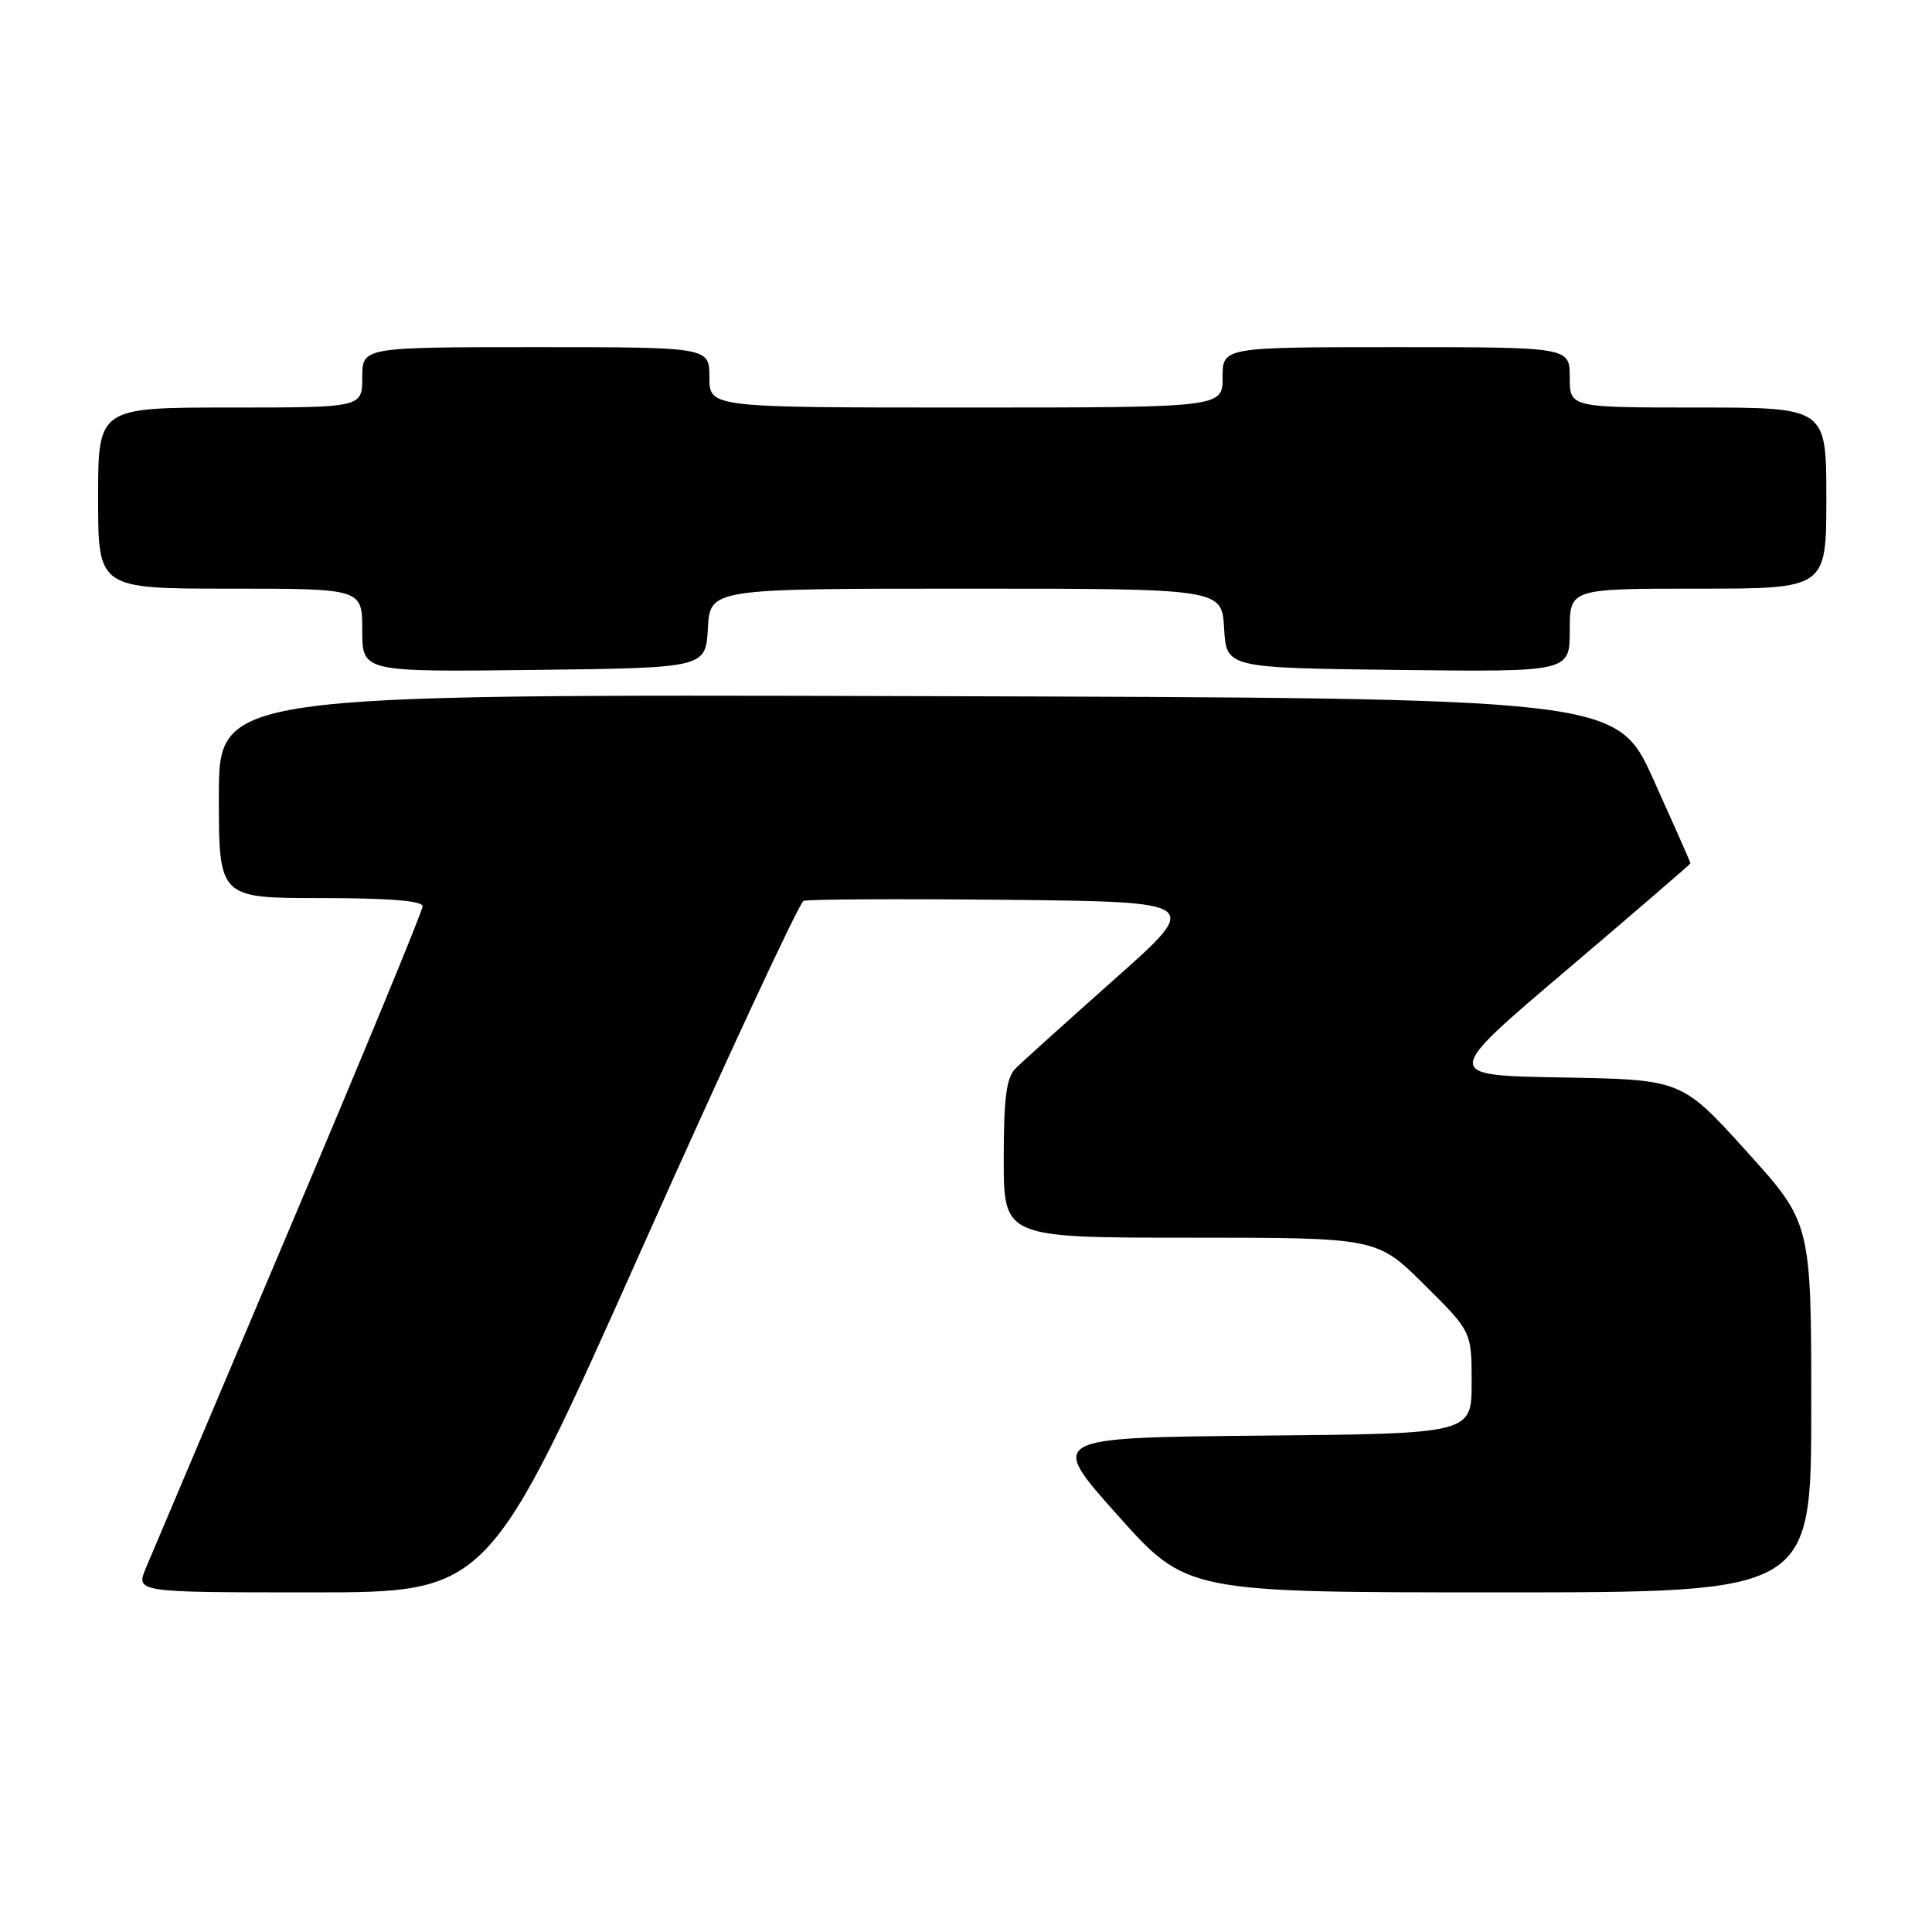 <?xml version="1.0" encoding="UTF-8" standalone="no"?>
<!DOCTYPE svg PUBLIC "-//W3C//DTD SVG 1.1//EN" "http://www.w3.org/Graphics/SVG/1.1/DTD/svg11.dtd" >
<svg xmlns="http://www.w3.org/2000/svg" xmlns:xlink="http://www.w3.org/1999/xlink" version="1.1" viewBox="0 0 256 256">
 <g >
 <path fill="currentColor"
d=" M 85.08 165.39 C 96.28 140.30 105.91 119.59 106.48 119.37 C 107.06 119.15 119.16 119.09 133.38 119.23 C 159.23 119.50 159.23 119.50 147.67 129.76 C 141.32 135.40 135.42 140.72 134.56 141.58 C 133.35 142.80 133.00 145.45 133.00 153.57 C 133.00 164.00 133.00 164.00 157.72 164.00 C 182.45 164.00 182.45 164.00 188.72 170.22 C 195.00 176.44 195.00 176.44 195.00 183.21 C 195.00 189.97 195.00 189.97 166.96 190.23 C 138.91 190.50 138.91 190.50 148.07 200.75 C 157.22 211.00 157.22 211.00 198.61 211.00 C 240.00 211.00 240.00 211.00 240.00 186.52 C 240.00 162.04 240.00 162.04 231.41 152.54 C 222.82 143.05 222.82 143.05 206.98 142.77 C 191.13 142.50 191.13 142.50 207.57 128.55 C 216.60 120.87 224.00 114.50 224.00 114.39 C 224.00 114.27 221.80 109.30 219.11 103.34 C 214.22 92.50 214.22 92.50 121.61 92.24 C 29.00 91.99 29.00 91.99 29.00 105.49 C 29.00 119.00 29.00 119.00 42.50 119.00 C 51.54 119.00 56.00 119.36 56.00 120.09 C 56.00 120.68 48.06 139.92 38.35 162.84 C 28.65 185.75 20.09 205.96 19.34 207.75 C 17.97 211.00 17.97 211.00 41.35 211.00 C 64.73 211.00 64.73 211.00 85.08 165.39 Z  M 93.80 83.25 C 94.10 78.00 94.10 78.00 128.00 78.00 C 161.90 78.00 161.90 78.00 162.20 83.25 C 162.50 88.50 162.50 88.50 185.25 88.77 C 208.00 89.04 208.00 89.04 208.00 83.52 C 208.00 78.00 208.00 78.00 225.00 78.00 C 242.00 78.00 242.00 78.00 242.00 66.00 C 242.00 54.00 242.00 54.00 225.00 54.00 C 208.00 54.00 208.00 54.00 208.00 50.00 C 208.00 46.00 208.00 46.00 185.00 46.00 C 162.00 46.00 162.00 46.00 162.00 50.00 C 162.00 54.00 162.00 54.00 128.00 54.00 C 94.00 54.00 94.00 54.00 94.00 50.00 C 94.00 46.00 94.00 46.00 71.00 46.00 C 48.00 46.00 48.00 46.00 48.00 50.00 C 48.00 54.00 48.00 54.00 30.50 54.00 C 13.00 54.00 13.00 54.00 13.00 66.00 C 13.00 78.00 13.00 78.00 30.50 78.00 C 48.00 78.00 48.00 78.00 48.00 83.52 C 48.00 89.04 48.00 89.04 70.75 88.77 C 93.50 88.50 93.50 88.50 93.80 83.25 Z "/>
</g>
</svg>